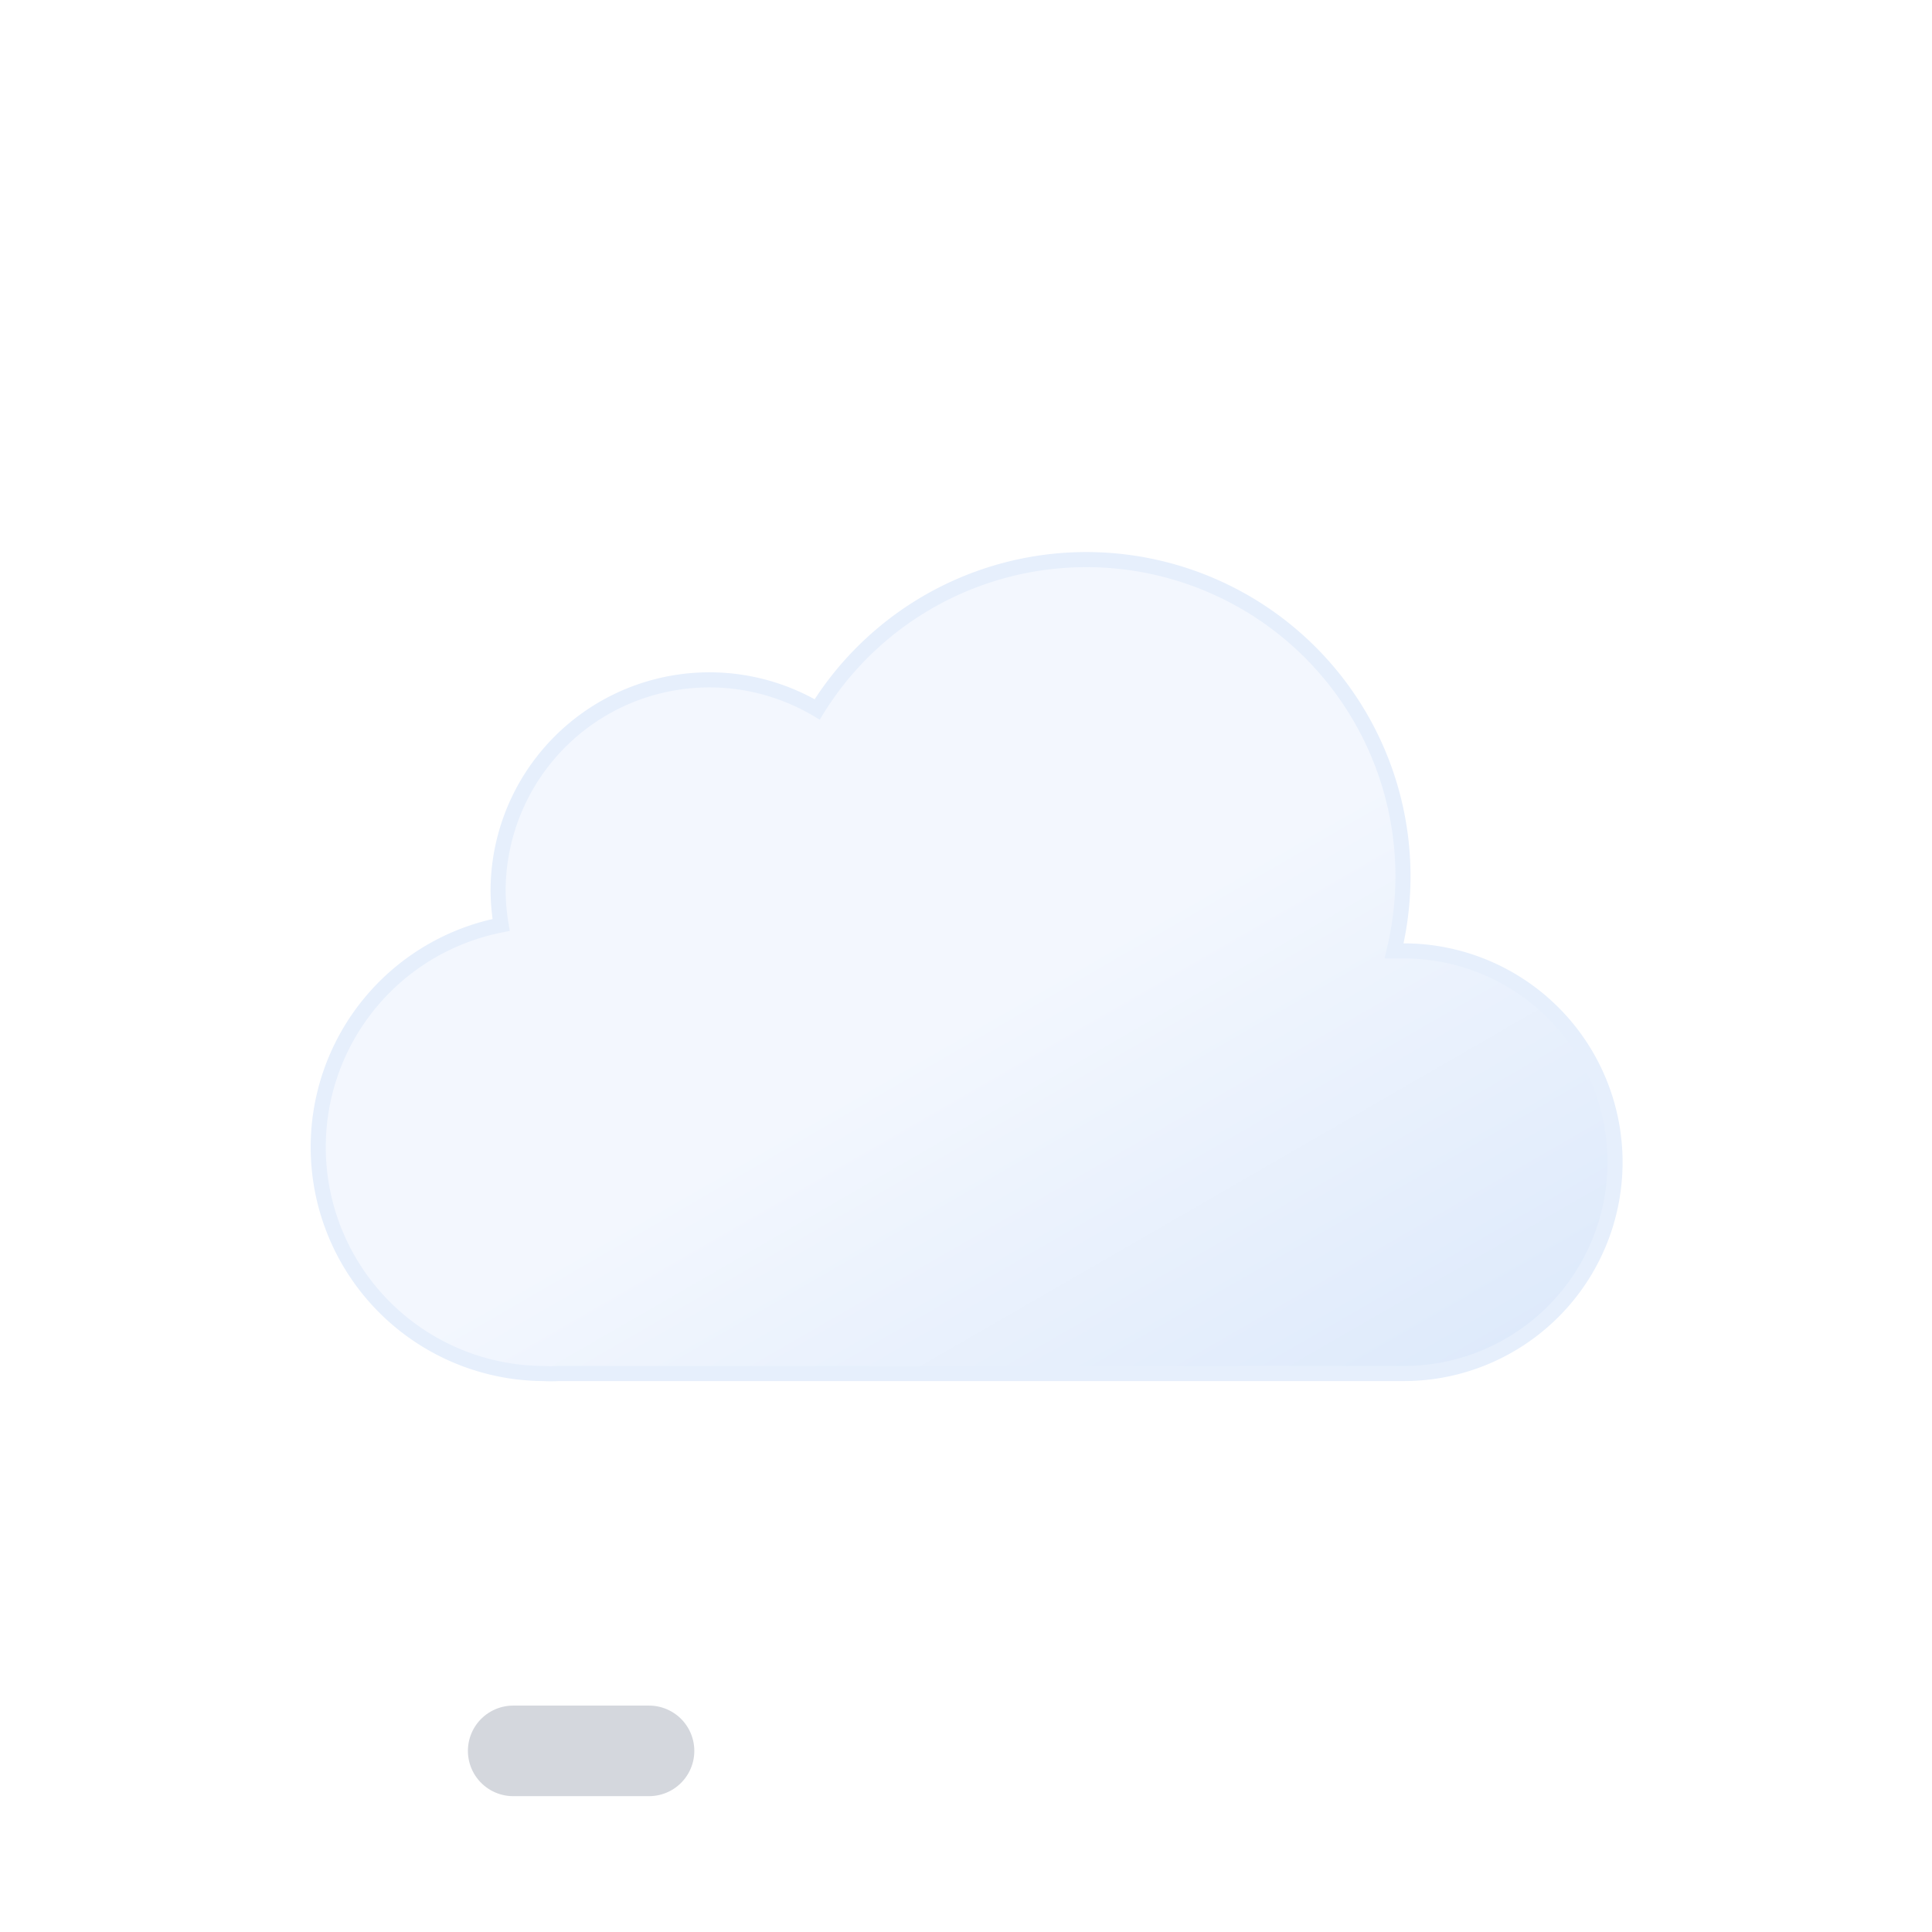 
    <svg viewBox="0 0 64 64">
      <defs>
        <linearGradient
          id="a"
          x1="22.56"
          y1="21.96"
          x2="39.2"
          y2="50.8"
          gradientUnits="userSpaceOnUse"
        >
          <stop offset="0" stop-color="#f3f7fe" />
          <stop offset="0.45" stop-color="#f3f7fe" />
          <stop offset="1" stop-color="#deeafb" />
        </linearGradient>
        <linearGradient
          id="b"
          x1="17.94"
          y1="55.73"
          x2="26.94"
          y2="71.32"
          gradientUnits="userSpaceOnUse"
        >
          <stop offset="0" stop-color="#d4d7dd" />
          <stop offset="0.45" stop-color="#d4d7dd" />
          <stop offset="1" stop-color="#bec1c6" />
        </linearGradient>
        <linearGradient id="c" x1="28.81" y1="49.45" x2="37.81" y2="65.04" />
        <linearGradient id="d" x1="37.06" y1="44.68" x2="46.06" y2="60.27" />
        <linearGradient id="e" x1="17.94" y1="49.73" x2="26.94" y2="65.32" />
        <linearGradient id="f" x1="28.81" y1="43.45" x2="37.81" y2="59.04" />
        <linearGradient id="g" x1="37.06" y1="38.68" x2="46.06" y2="54.27" />
      </defs>
      <path
        d="M46.5,31.5l-.32,0a10.49,10.49,0,0,0-19.11-8,7,7,0,0,0-10.57,6,7.21,7.21,0,0,0,.1,1.14A7.5,7.5,0,0,0,18,45.5a4.19,4.19,0,0,0,.5,0v0h28a7,7,0,0,0,0-14Z"
        stroke="#e6effc"
        stroke-miterlimit="10"
        stroke-width="0.5"
        fill="url(#a)"
      />
      <g>
        <line
          x1="17"
          y1="58"
          x2="21.5"
          y2="58"
          fill="none"
          stroke-linecap="round"
          stroke-miterlimit="10"
          stroke-width="3"
          stroke="url(#b)"
        />
        <line
          x1="28.5"
          y1="58"
          x2="39"
          y2="58"
          fill="none"
          stroke-linecap="round"
          stroke-miterlimit="10"
          stroke-width="3"
          stroke-dasharray="7 7"
          stroke="url(#c)"
        />
        <line
          x1="42.5"
          y1="58"
          x2="47"
          y2="58"
          fill="none"
          stroke-linecap="round"
          stroke-miterlimit="10"
          stroke-width="3"
          stroke="url(#d)"
        />
        <animateTransform
          attributeName="transform"
          type="translate"
          values="-3 0; 3 0; -3 0"
          dur="5s"
          begin="0s"
          repeatCount="indefinite"
        />
      </g>
      <g>
        <line
          x1="17"
          y1="52"
          x2="21.5"
          y2="52"
          fill="none"
          stroke-linecap="round"
          stroke-miterlimit="10"
          stroke-width="3"
          stroke="url(#e)"
        />
        <line
          x1="28.5"
          y1="52"
          x2="39"
          y2="52"
          fill="none"
          stroke-linecap="round"
          stroke-miterlimit="10"
          stroke-width="3"
          stroke-dasharray="7 7"
          stroke="url(#f)"
        />
        <line
          x1="42.5"
          y1="52"
          x2="47"
          y2="52"
          fill="none"
          stroke-linecap="round"
          stroke-miterlimit="10"
          stroke-width="3"
          stroke="url(#g)"
        />
        <animateTransform
          attributeName="transform"
          type="translate"
          values="-3 0; 3 0; -3 0"
          dur="5s"
          begin="-4s"
          repeatCount="indefinite"
        />
      </g>
    </svg>

